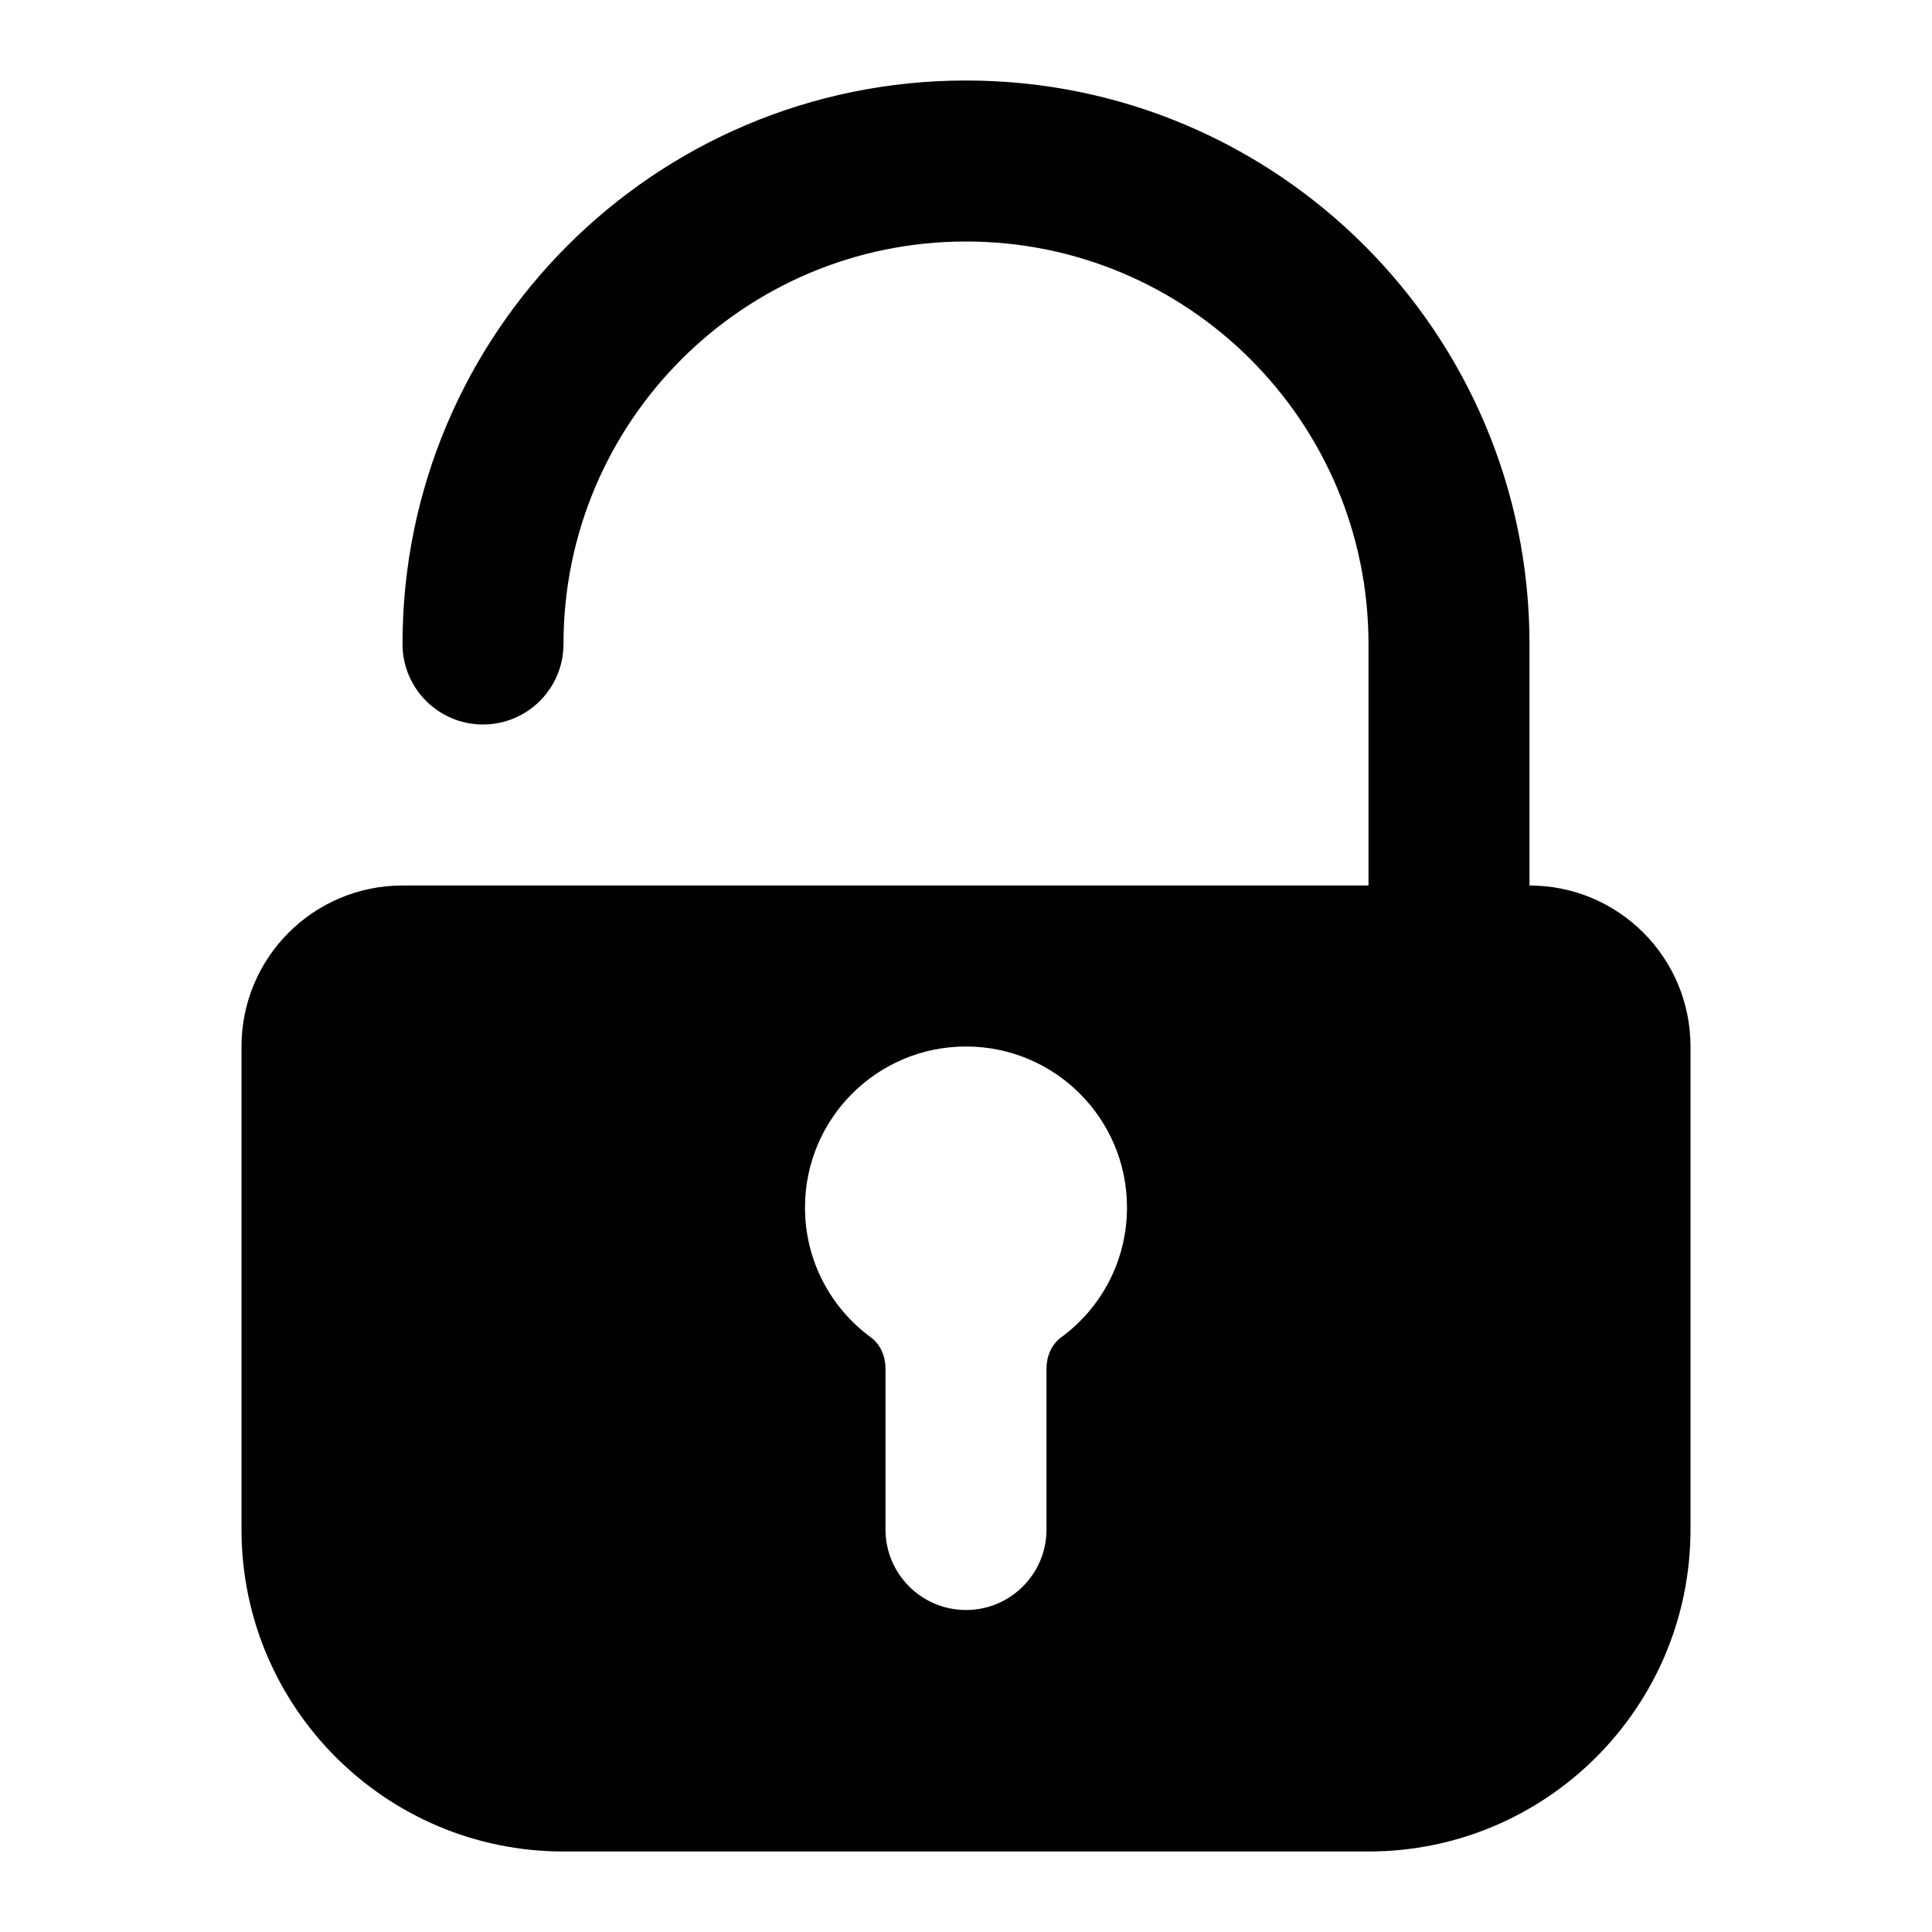 <svg width='24' height='24' viewBox='0 0 24 24' fill='none' xmlns='http://www.w3.org/2000/svg'><path fill-rule='evenodd' clip-rule='evenodd' d='M5 8C5 4.134 8.134 1 12 1C15.866 1 19 4.134 19 8V13H17V8C17 5.239 14.761 3 12 3C9.239 3 7 5.239 7 8C7 8.552 6.552 9 6 9C5.448 9 5 8.552 5 8Z' fill='#010101'/><path fill-rule='evenodd' clip-rule='evenodd' d='M5 11C3.895 11 3 11.895 3 13V19C3 21.209 4.791 23 7 23H12H17C19.209 23 21 21.209 21 19V13C21 11.895 20.105 11 19 11H5ZM13.181 16.614C13.061 16.702 13 16.851 13 17V19C13 19.552 12.552 20 12 20C11.448 20 11 19.552 11 19V17C11 16.851 10.939 16.702 10.819 16.614C10.322 16.25 10 15.663 10 15C10 13.895 10.895 13 12 13C13.105 13 14 13.895 14 15C14 15.663 13.678 16.25 13.181 16.614Z' fill='#010101'/></svg>